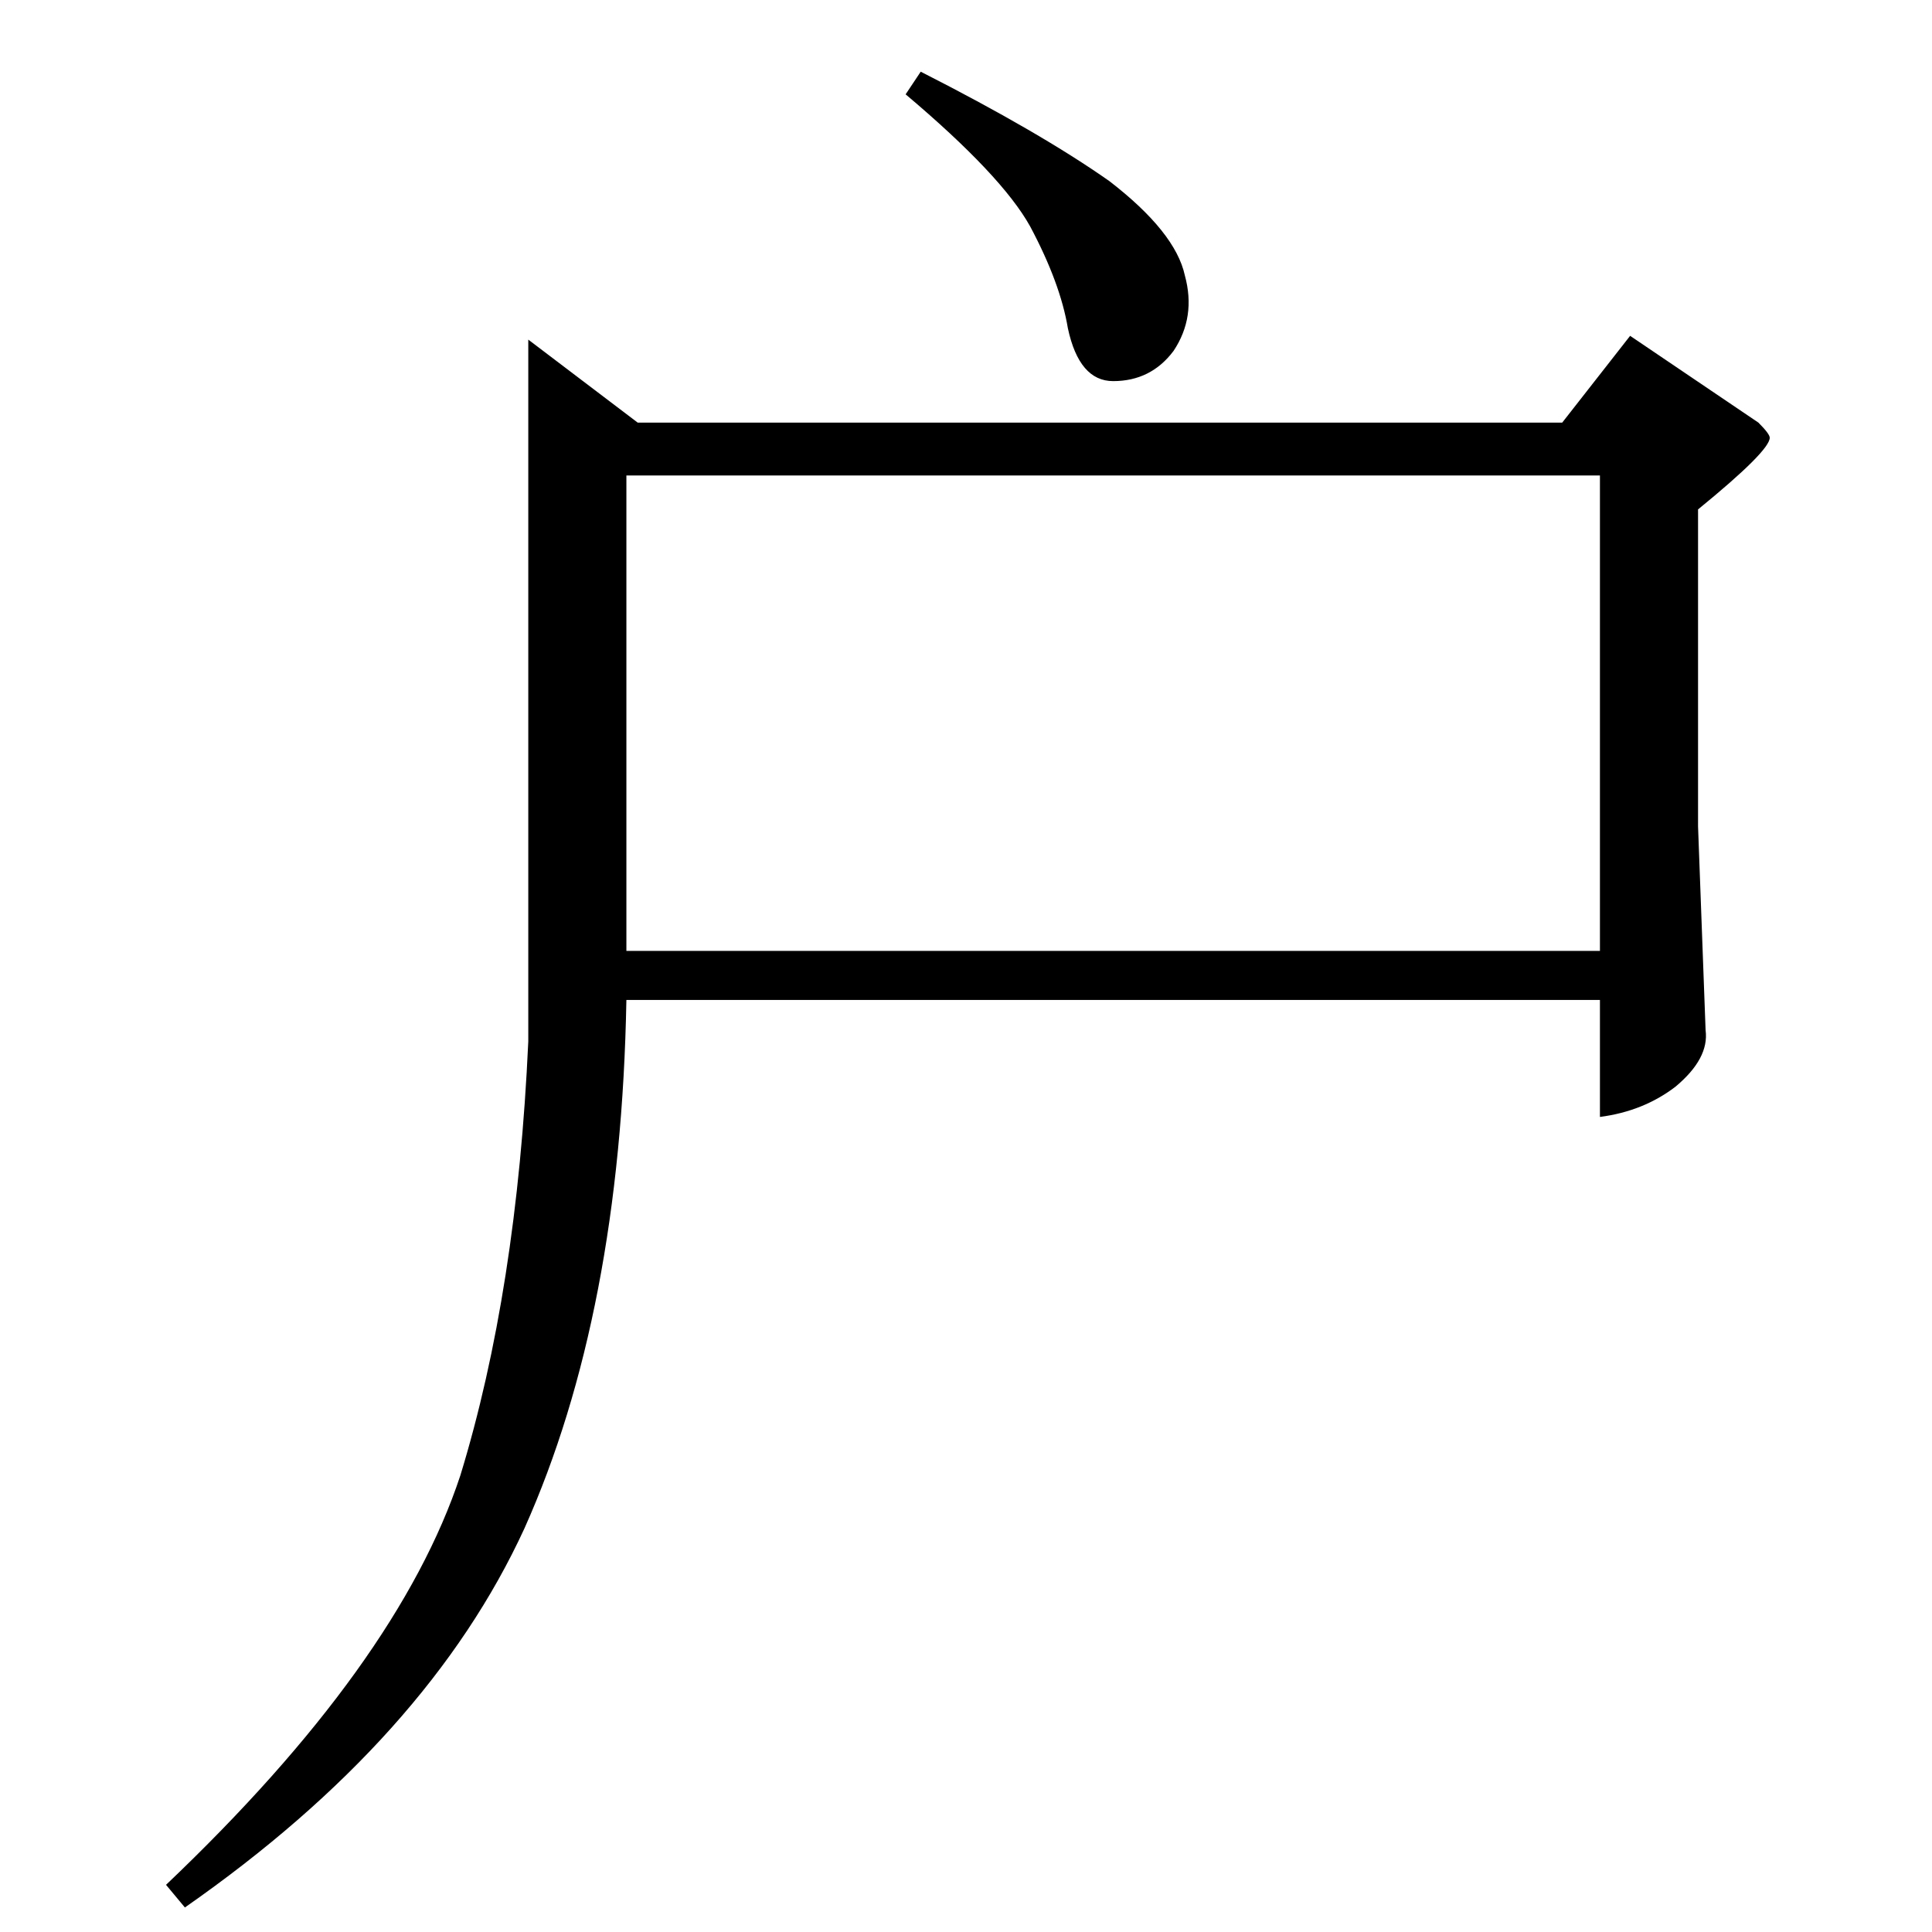 <?xml version="1.0" standalone="no"?>
<!DOCTYPE svg PUBLIC "-//W3C//DTD SVG 1.1//EN" "http://www.w3.org/Graphics/SVG/1.1/DTD/svg11.dtd" >
<svg xmlns="http://www.w3.org/2000/svg" xmlns:xlink="http://www.w3.org/1999/xlink" version="1.1" viewBox="0 -205 1024 1024">
  <g transform="matrix(1 0 0 -1 0 819)">
   <path fill="currentColor"
d="M828 800l36 46l68 -46q6 -6 6 -8q0 -7 -38 -38v-168l4 -108q2 -15 -16 -30q-17 -13 -40 -16v62h-516q-3 -166 -54 -280q-51 -111 -180 -201l-10 12q123 117 156 217q30 98 36 230v372l58 -44h490v0v0zM332 520h516v252h-516v-252v0v0zM480 974l8 12q63 -32 100 -58
q35 -27 40 -50q6 -22 -6 -40q-12 -16 -32 -16q-18 0 -24 28q-4 24 -20 54q-15 27 -66 70v0v0z" />
  </g>

</svg>
